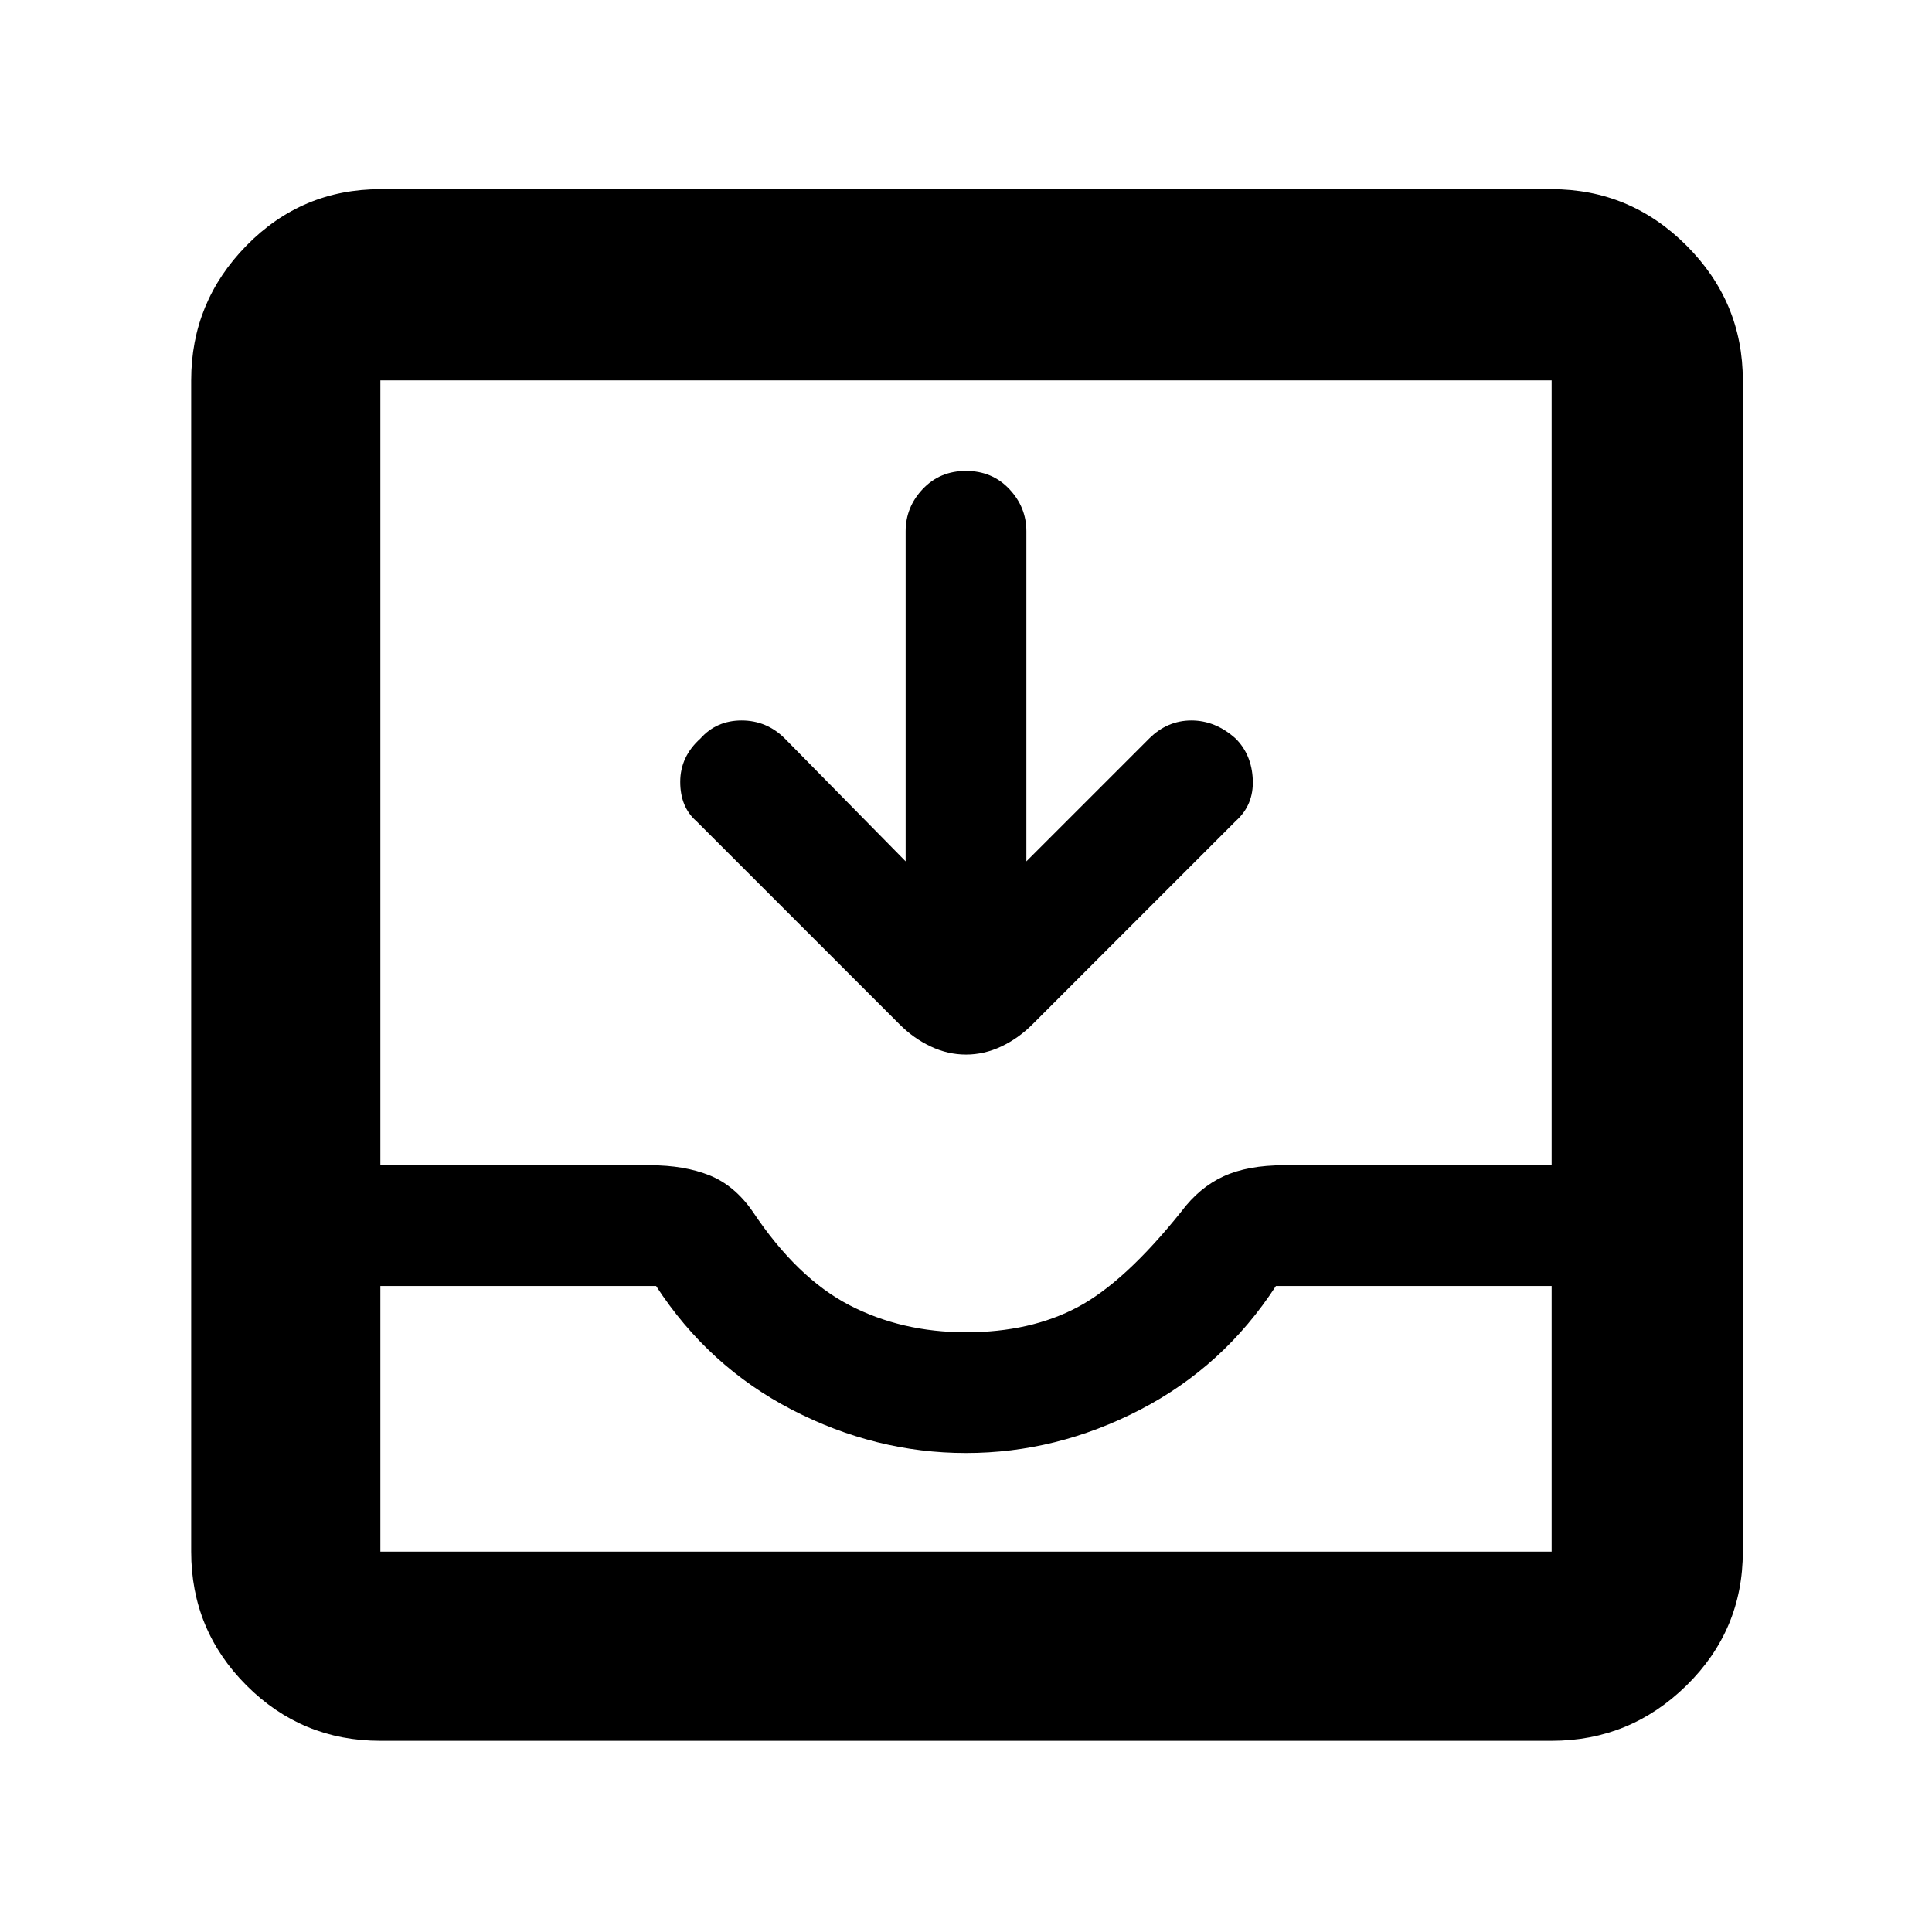 <svg xmlns="http://www.w3.org/2000/svg" height="48" width="48"><path d="M9.45 43.25q-1.95 0-3.325-1.375Q4.75 40.5 4.75 38.55V9.45q0-1.95 1.375-3.35Q7.5 4.7 9.45 4.7h29.1q1.95 0 3.35 1.4 1.4 1.4 1.4 3.35v29.1q0 1.95-1.4 3.325-1.4 1.375-3.35 1.375Zm0-4.7h29.1v-6.6H31.7q-1.3 2-3.375 3.075Q26.25 36.1 24 36.1t-4.325-1.075Q17.6 33.95 16.3 31.95H9.45v6.6ZM24 33.1q1.6 0 2.775-.625 1.175-.625 2.575-2.375.45-.6 1.05-.875.6-.275 1.5-.275h6.65V9.45H9.45v19.5h6.7q.85 0 1.475.25.625.25 1.075.9 1.1 1.65 2.4 2.325 1.3.675 2.9.675Zm0-6.9q-.45 0-.875-.2t-.775-.55L17.3 20.4q-.4-.35-.4-.975t.5-1.075q.4-.45 1.025-.45.625 0 1.075.45l3 3.05v-8.2q0-.6.425-1.05.425-.45 1.075-.45.65 0 1.075.45.425.45.425 1.05v8.2l3.05-3.05q.45-.45 1.05-.45.6 0 1.1.45.4.4.425 1.025.025.625-.425 1.025l-5.05 5.05q-.35.35-.775.55-.425.2-.875.2ZM9.45 38.55h29.1Z"/></svg>